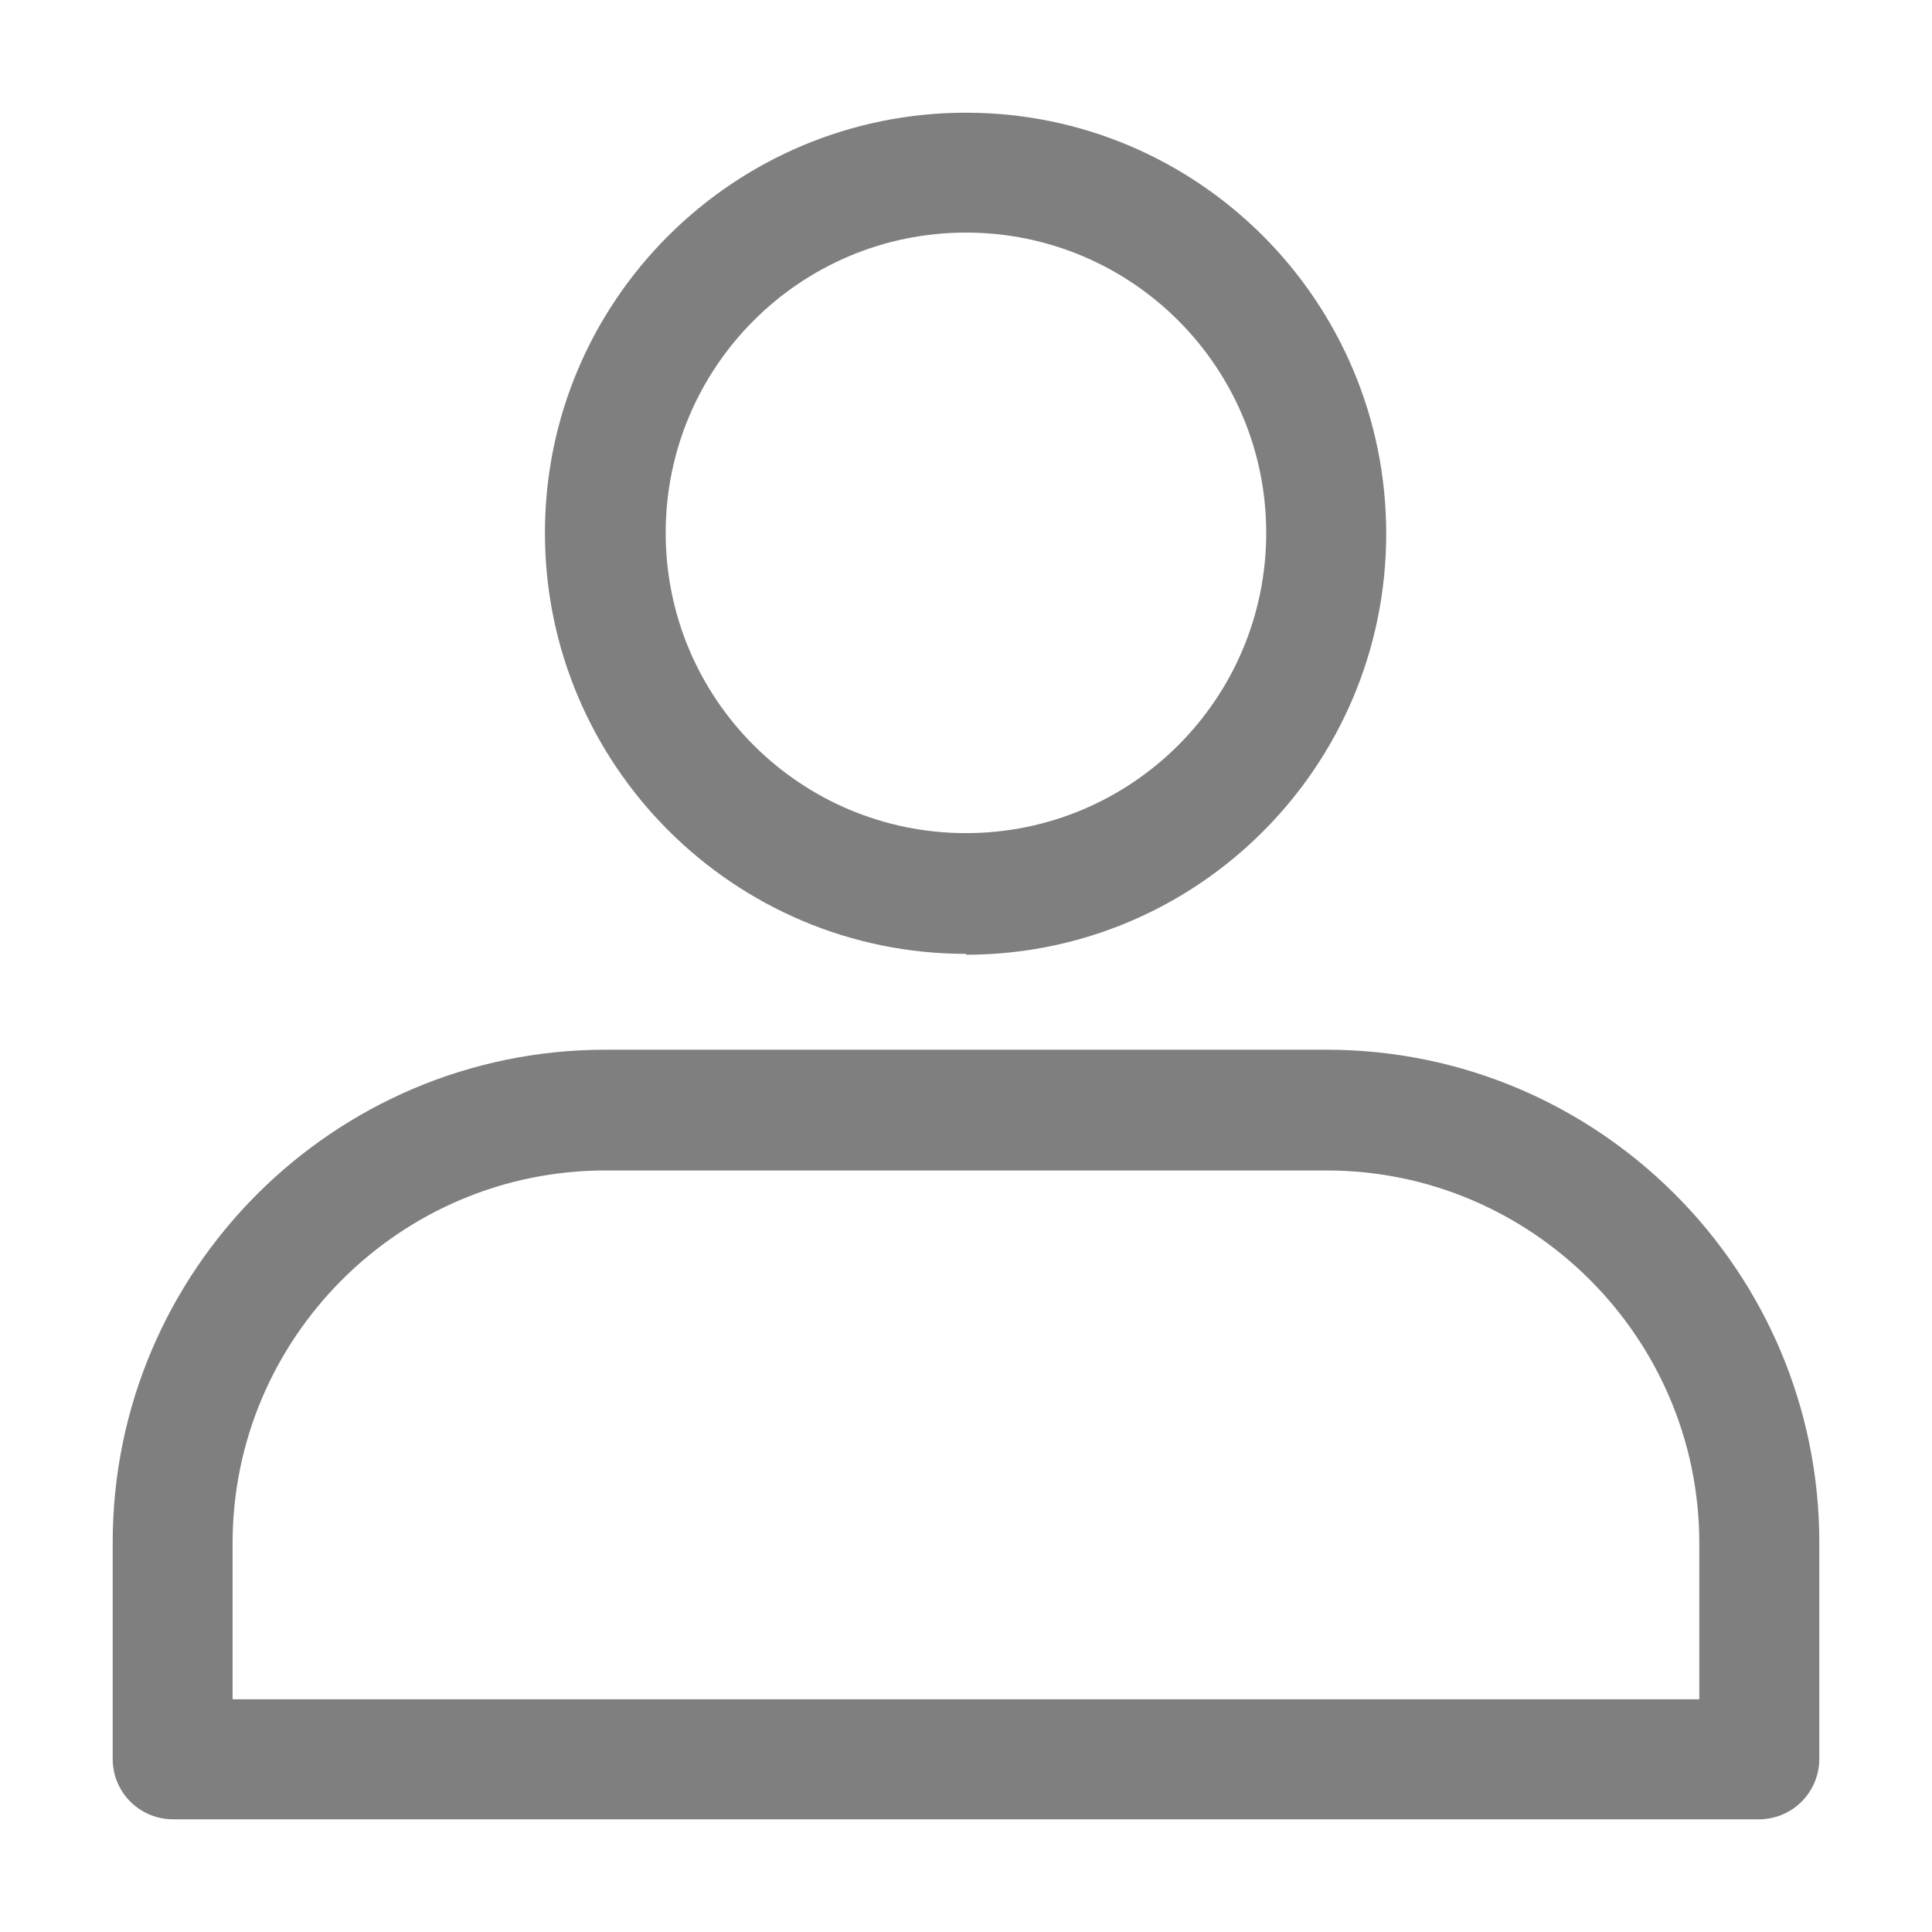 <svg width="18" height="18" viewBox="0 0 18 18" fill="none" xmlns="http://www.w3.org/2000/svg">
<path fill-rule="evenodd" clip-rule="evenodd" d="M9 8.887C6.84 8.887 5.077 7.132 5.077 4.965C5.077 2.797 6.84 1.05 9 1.05C11.16 1.05 12.915 2.805 12.915 4.972C12.915 7.14 11.16 8.895 9 8.895V8.887ZM9 2.167C7.455 2.167 6.202 3.42 6.202 4.965C6.202 6.51 7.455 7.762 9 7.762C10.545 7.762 11.797 6.51 11.797 4.965C11.797 3.42 10.545 2.167 9 2.167Z" fill="black" fill-opacity="0.5"/>
<path fill-rule="evenodd" clip-rule="evenodd" d="M1.612 16.95C1.305 16.95 1.05 16.703 1.05 16.387V14.37C1.05 11.835 3.112 9.78 5.64 9.78H12.36C14.895 9.78 16.95 11.842 16.95 14.37V16.387C16.95 16.695 16.702 16.95 16.387 16.95H1.612ZM5.64 10.905C3.727 10.905 2.167 12.465 2.167 14.377V15.832H15.832V14.377C15.832 12.465 14.272 10.905 12.36 10.905H5.64Z" fill="black" fill-opacity="0.5"/>
</svg>
